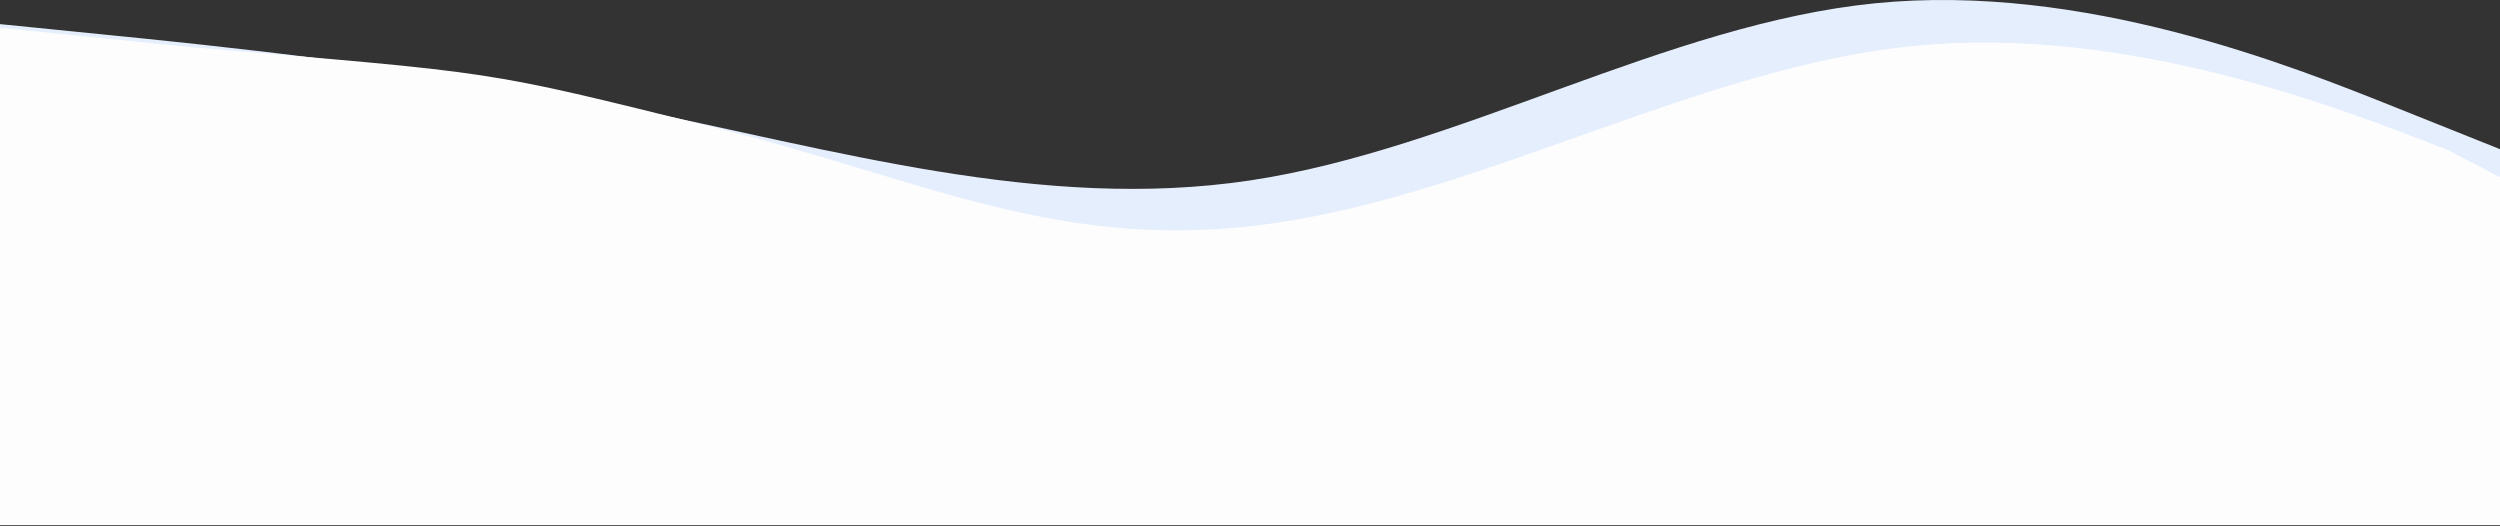 <svg width="1440" height="303" viewBox="0 0 1440 303" fill="none" xmlns="http://www.w3.org/2000/svg">
<rect x="0" y="0" width="1440" height="303" fill="#333333" stroke="none"/>
<path fill-rule="evenodd" clip-rule="evenodd" d="M0 13.9L60 19.902C120 25.905 240 37.909 360 61.919C480 85.928 600 121.943 720 103.936C840 85.928 960 13.9 1080 1.895C1200 -10.11 1320 37.909 1380 61.919L1440 85.928V266H1380C1320 266 1200 266 1080 266C960 266 840 266 720 266C600 266 480 266 360 266C240 266 120 266 60 266H0V13.9Z" fill="#E5EEFD"/>
<path d="M108.448 27L0 16V302.525H1440V102L1409.96 86.419C1348.58 62.409 1225.81 14.39 1103.04 26.395C980.267 38.4 857.496 110.428 734.725 128.436C611.954 146.443 533.03 103.5 411.794 73.5C275.247 39.711 290.046 42.5 108.448 27Z" fill="#FDFDFD"/>
</svg>
